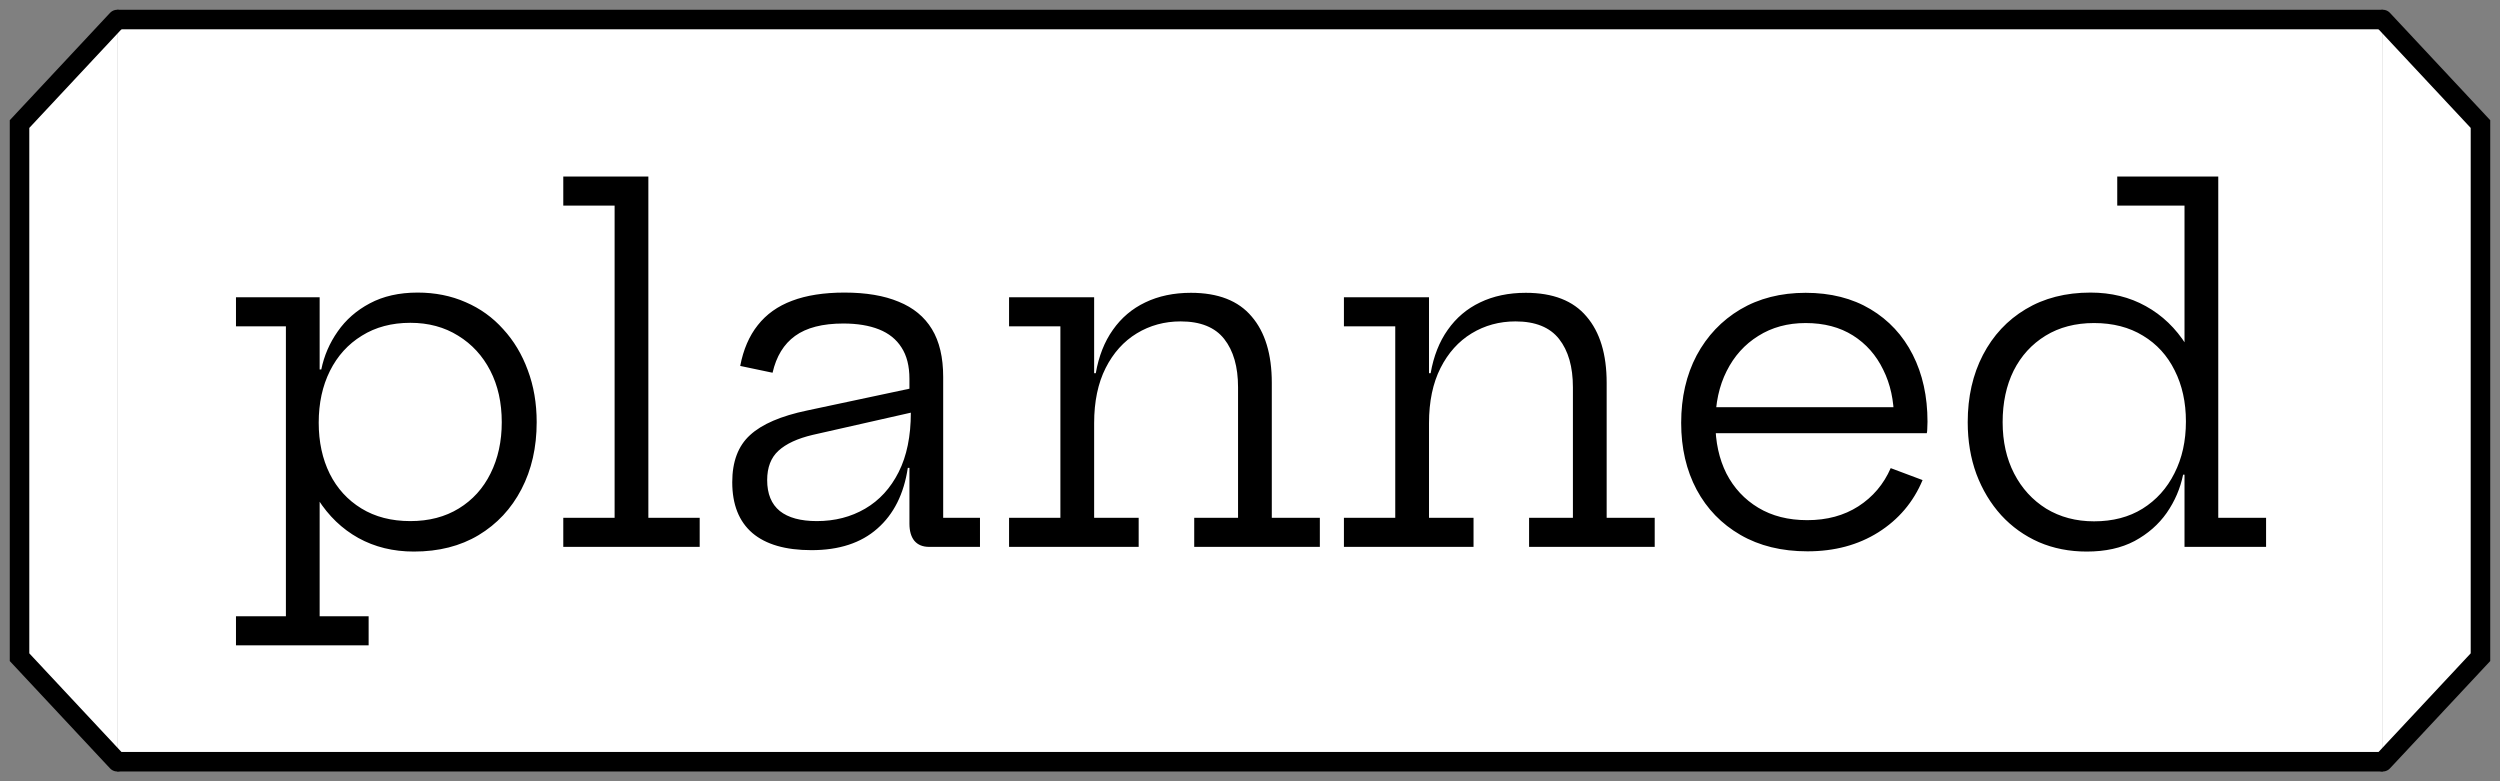 <svg width="128" height="40" viewBox="0 0 128 40" fill="none" xmlns="http://www.w3.org/2000/svg">
<rect x="0" y="0" width="128" height="40" fill="#808080" stroke="none"/>
<path d="M6 1H122V39H6V1Z" fill="white"/>
<path d="M6 1.5H122V0.5H6V1.5ZM122 38.5H6V39.5H122V38.5Z" fill="black"/>
<path d="M12.082 33.04V31.552H14.638V16.708H12.082V15.22H16.366V19.792L16.318 21.16V21.916L16.366 22.996V31.552H18.874V33.04H12.082ZM21.19 28.24C20.134 28.24 19.186 28.008 18.346 27.544C17.514 27.08 16.826 26.42 16.282 25.564C15.738 24.7 15.378 23.668 15.202 22.468L16.318 21.64C16.318 22.624 16.506 23.496 16.882 24.256C17.258 25.008 17.798 25.6 18.502 26.032C19.206 26.464 20.042 26.68 21.01 26.68C21.962 26.68 22.79 26.464 23.494 26.032C24.198 25.6 24.738 25.004 25.114 24.244C25.498 23.476 25.69 22.6 25.69 21.616C25.69 20.616 25.494 19.736 25.102 18.976C24.71 18.216 24.162 17.62 23.458 17.188C22.754 16.748 21.938 16.528 21.01 16.528C20.058 16.528 19.23 16.748 18.526 17.188C17.822 17.62 17.278 18.22 16.894 18.988C16.51 19.756 16.318 20.64 16.318 21.64L16.042 18.916H16.45C16.594 18.212 16.874 17.564 17.29 16.972C17.706 16.372 18.254 15.892 18.934 15.532C19.622 15.164 20.438 14.98 21.382 14.98C22.278 14.98 23.098 15.144 23.842 15.472C24.586 15.792 25.226 16.252 25.762 16.852C26.306 17.444 26.726 18.144 27.022 18.952C27.326 19.76 27.478 20.648 27.478 21.616C27.478 22.904 27.218 24.048 26.698 25.048C26.178 26.048 25.446 26.832 24.502 27.4C23.566 27.96 22.462 28.24 21.19 28.24ZM33.196 26.512H35.824V28H28.84V26.512H31.468V10.528H28.84V9.04H33.196V26.512ZM47.571 28C47.243 28 46.991 27.896 46.815 27.688C46.647 27.48 46.563 27.188 46.563 26.812V22.972L46.719 22.576L46.635 21.124L46.563 20.368V19.396C46.563 18.74 46.427 18.204 46.155 17.788C45.891 17.372 45.507 17.064 45.003 16.864C44.499 16.664 43.891 16.564 43.179 16.564C42.115 16.564 41.291 16.776 40.707 17.2C40.131 17.616 39.747 18.244 39.555 19.084L37.899 18.736C38.059 17.896 38.359 17.2 38.799 16.648C39.239 16.088 39.823 15.672 40.551 15.4C41.287 15.12 42.183 14.98 43.239 14.98C44.343 14.98 45.267 15.136 46.011 15.448C46.763 15.752 47.331 16.22 47.715 16.852C48.099 17.484 48.291 18.3 48.291 19.3V26.512H50.175V28H47.571ZM41.547 28.168C40.219 28.168 39.211 27.876 38.523 27.292C37.835 26.7 37.491 25.832 37.491 24.688C37.491 23.632 37.795 22.828 38.403 22.276C39.011 21.716 39.987 21.296 41.331 21.016L47.079 19.792V21.028L41.619 22.264C40.835 22.448 40.247 22.72 39.855 23.08C39.471 23.432 39.279 23.932 39.279 24.58C39.279 25.284 39.495 25.812 39.927 26.164C40.359 26.508 40.991 26.68 41.823 26.68C42.743 26.68 43.567 26.468 44.295 26.044C45.023 25.62 45.595 24.996 46.011 24.172C46.427 23.348 46.635 22.332 46.635 21.124L47.091 23.956H46.479C46.279 25.292 45.759 26.328 44.919 27.064C44.087 27.8 42.963 28.168 41.547 28.168ZM56.02 26.512H58.3V28H51.664V26.512H54.292V16.708H51.664V15.22H56.02V26.512ZM63.388 26.512V19.828C63.388 18.78 63.152 17.956 62.68 17.356C62.208 16.756 61.464 16.456 60.448 16.456C59.624 16.456 58.876 16.66 58.204 17.068C57.532 17.476 57 18.068 56.608 18.844C56.216 19.62 56.02 20.56 56.02 21.664L55.624 19.108H56.104C56.256 18.236 56.548 17.496 56.98 16.888C57.412 16.272 57.964 15.804 58.636 15.484C59.316 15.156 60.096 14.992 60.976 14.992C62.368 14.992 63.404 15.396 64.084 16.204C64.772 17.004 65.116 18.136 65.116 19.6V26.512H67.576V28H61.144V26.512H63.388ZM73.165 26.512H75.445V28H68.809V26.512H71.437V16.708H68.809V15.22H73.165V26.512ZM80.533 26.512V19.828C80.533 18.78 80.297 17.956 79.825 17.356C79.353 16.756 78.609 16.456 77.593 16.456C76.769 16.456 76.021 16.66 75.349 17.068C74.677 17.476 74.145 18.068 73.753 18.844C73.361 19.62 73.165 20.56 73.165 21.664L72.769 19.108H73.249C73.401 18.236 73.693 17.496 74.125 16.888C74.557 16.272 75.109 15.804 75.781 15.484C76.461 15.156 77.241 14.992 78.121 14.992C79.513 14.992 80.549 15.396 81.229 16.204C81.917 17.004 82.261 18.136 82.261 19.6V26.512H84.721V28H78.289V26.512H80.533ZM92.544 28.228C91.224 28.228 90.08 27.948 89.112 27.388C88.144 26.828 87.396 26.056 86.868 25.072C86.34 24.08 86.076 22.94 86.076 21.652C86.076 20.348 86.34 19.196 86.868 18.196C87.404 17.196 88.148 16.412 89.1 15.844C90.06 15.276 91.176 14.992 92.448 14.992C93.728 14.992 94.836 15.272 95.772 15.832C96.708 16.392 97.428 17.168 97.932 18.16C98.436 19.152 98.688 20.296 98.688 21.592C98.688 21.744 98.684 21.864 98.676 21.952C98.676 22.04 98.668 22.116 98.652 22.18H96.948C96.956 22.084 96.96 21.98 96.96 21.868C96.968 21.748 96.972 21.612 96.972 21.46C96.972 20.508 96.788 19.664 96.42 18.928C96.06 18.184 95.544 17.6 94.872 17.176C94.2 16.752 93.392 16.54 92.448 16.54C91.528 16.54 90.72 16.76 90.024 17.2C89.328 17.632 88.788 18.232 88.404 19C88.02 19.76 87.828 20.644 87.828 21.652C87.828 22.628 88.016 23.492 88.392 24.244C88.776 24.988 89.32 25.572 90.024 25.996C90.728 26.42 91.564 26.632 92.532 26.632C93.54 26.632 94.412 26.396 95.148 25.924C95.892 25.444 96.444 24.792 96.804 23.968L98.436 24.58C97.964 25.708 97.208 26.6 96.168 27.256C95.136 27.904 93.928 28.228 92.544 28.228ZM87.168 22.18V20.848H98.136L98.64 22.18H87.168ZM111.847 28V23.224L111.919 22.288V20.764L111.847 19.084V10.528H108.403V9.04H113.575V26.512H116.023V28H111.847ZM107.035 14.98C108.091 14.98 109.035 15.212 109.867 15.676C110.707 16.14 111.399 16.804 111.943 17.668C112.487 18.524 112.847 19.552 113.023 20.752L111.919 21.58C111.919 20.596 111.727 19.724 111.343 18.964C110.967 18.204 110.427 17.612 109.723 17.188C109.019 16.756 108.183 16.54 107.215 16.54C106.263 16.54 105.435 16.756 104.731 17.188C104.027 17.62 103.483 18.216 103.099 18.976C102.723 19.736 102.535 20.616 102.535 21.616C102.535 22.608 102.731 23.484 103.123 24.244C103.515 25.004 104.063 25.604 104.767 26.044C105.479 26.476 106.295 26.692 107.215 26.692C108.175 26.692 109.003 26.476 109.699 26.044C110.403 25.604 110.947 25 111.331 24.232C111.723 23.464 111.919 22.58 111.919 21.58L112.183 24.304H111.775C111.631 25.008 111.351 25.66 110.935 26.26C110.519 26.852 109.971 27.332 109.291 27.7C108.611 28.06 107.795 28.24 106.843 28.24C105.955 28.24 105.139 28.08 104.395 27.76C103.651 27.432 103.007 26.972 102.463 26.38C101.919 25.78 101.495 25.076 101.191 24.268C100.895 23.46 100.747 22.576 100.747 21.616C100.747 20.32 101.007 19.172 101.527 18.172C102.047 17.172 102.775 16.392 103.711 15.832C104.655 15.264 105.763 14.98 107.035 14.98Z" fill="black"/>
<path d="M1 6.352L6 1V39L1 33.648V6.352Z" fill="white"/>
<path d="M6 1L1 6.352V33.648L6 39" stroke="black" stroke-linecap="round"/>
<path d="M127 33.648L122 39L122 1L127 6.352L127 33.648Z" fill="white"/>
<path d="M122 39L127 33.648L127 6.352L122 1" stroke="black" stroke-linecap="round"/>
</svg>
